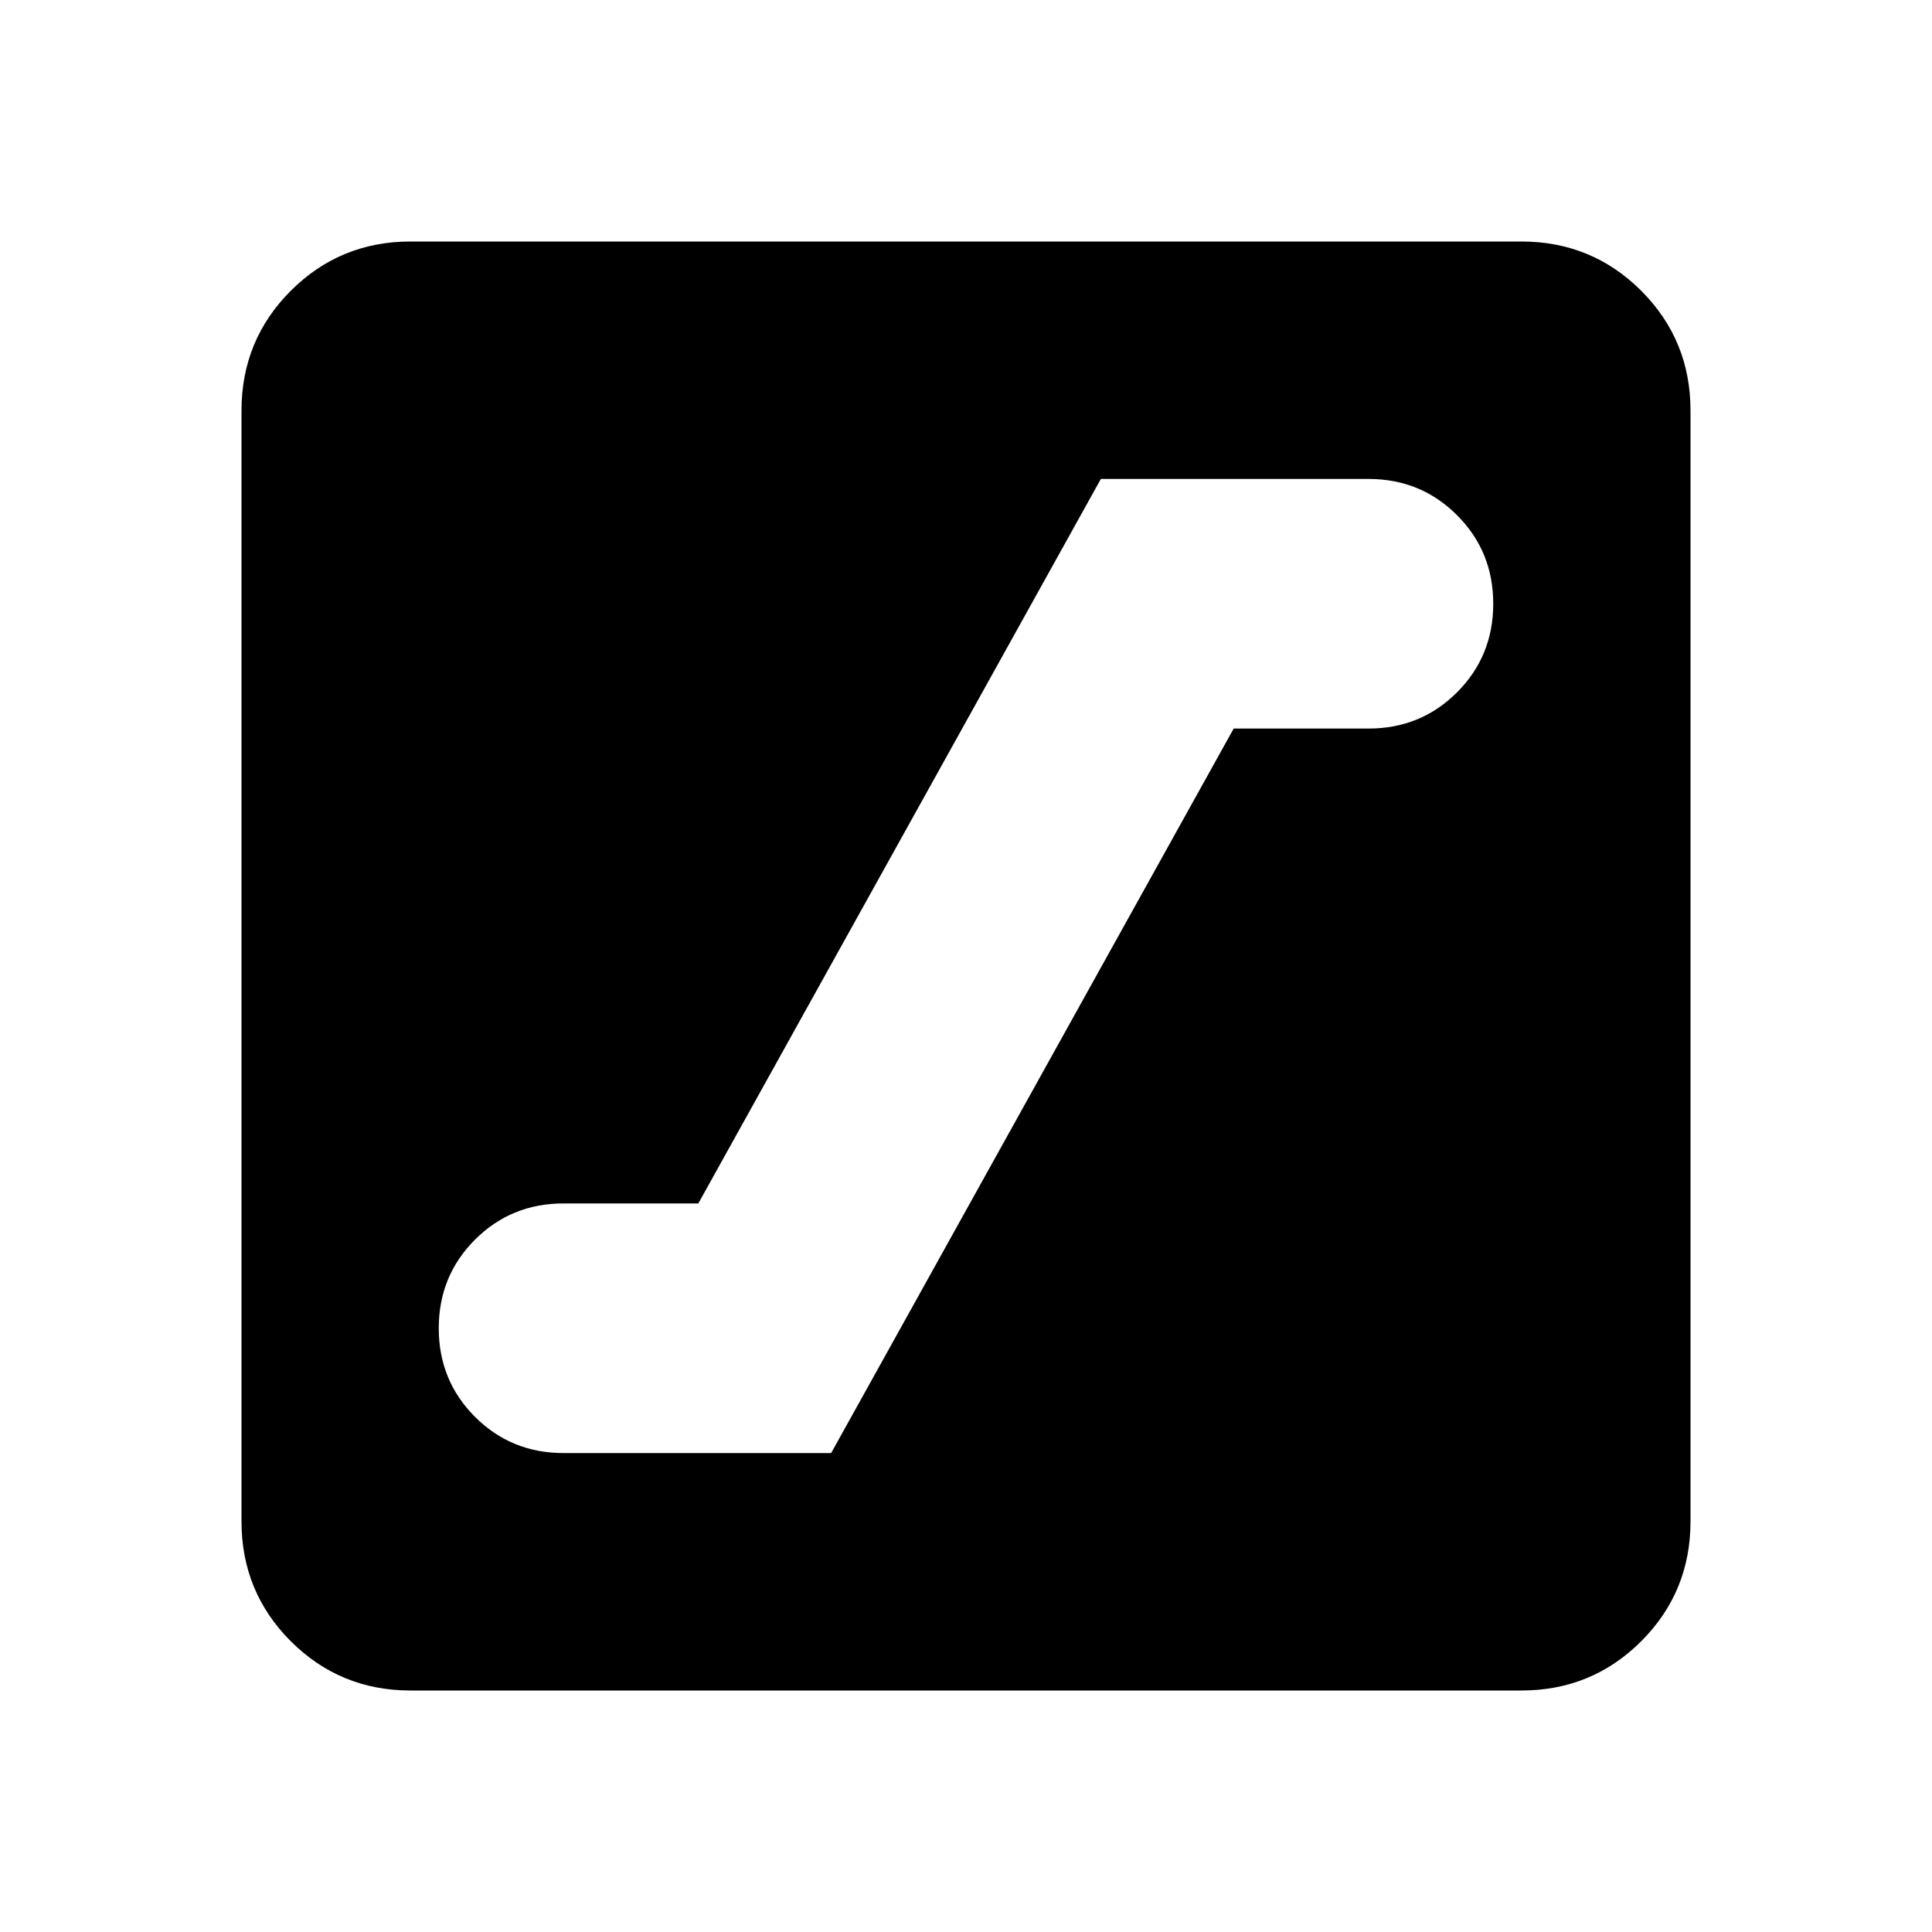 <svg xmlns="http://www.w3.org/2000/svg" height="20" width="20"><path d="M5.833 15.042H8.604L12.771 7.542H14.167Q14.708 7.542 15.083 7.167Q15.458 6.792 15.458 6.25Q15.458 5.708 15.083 5.333Q14.708 4.958 14.167 4.958H11.396L7.229 12.458H5.833Q5.292 12.458 4.917 12.833Q4.542 13.208 4.542 13.75Q4.542 14.292 4.917 14.667Q5.292 15.042 5.833 15.042ZM4.25 17.5Q3.521 17.5 3.01 16.99Q2.5 16.479 2.5 15.75V4.25Q2.5 3.521 3.01 3.01Q3.521 2.5 4.25 2.5H15.75Q16.479 2.5 16.99 3.01Q17.5 3.521 17.5 4.25V15.75Q17.5 16.479 16.99 16.99Q16.479 17.5 15.75 17.5Z"/></svg>